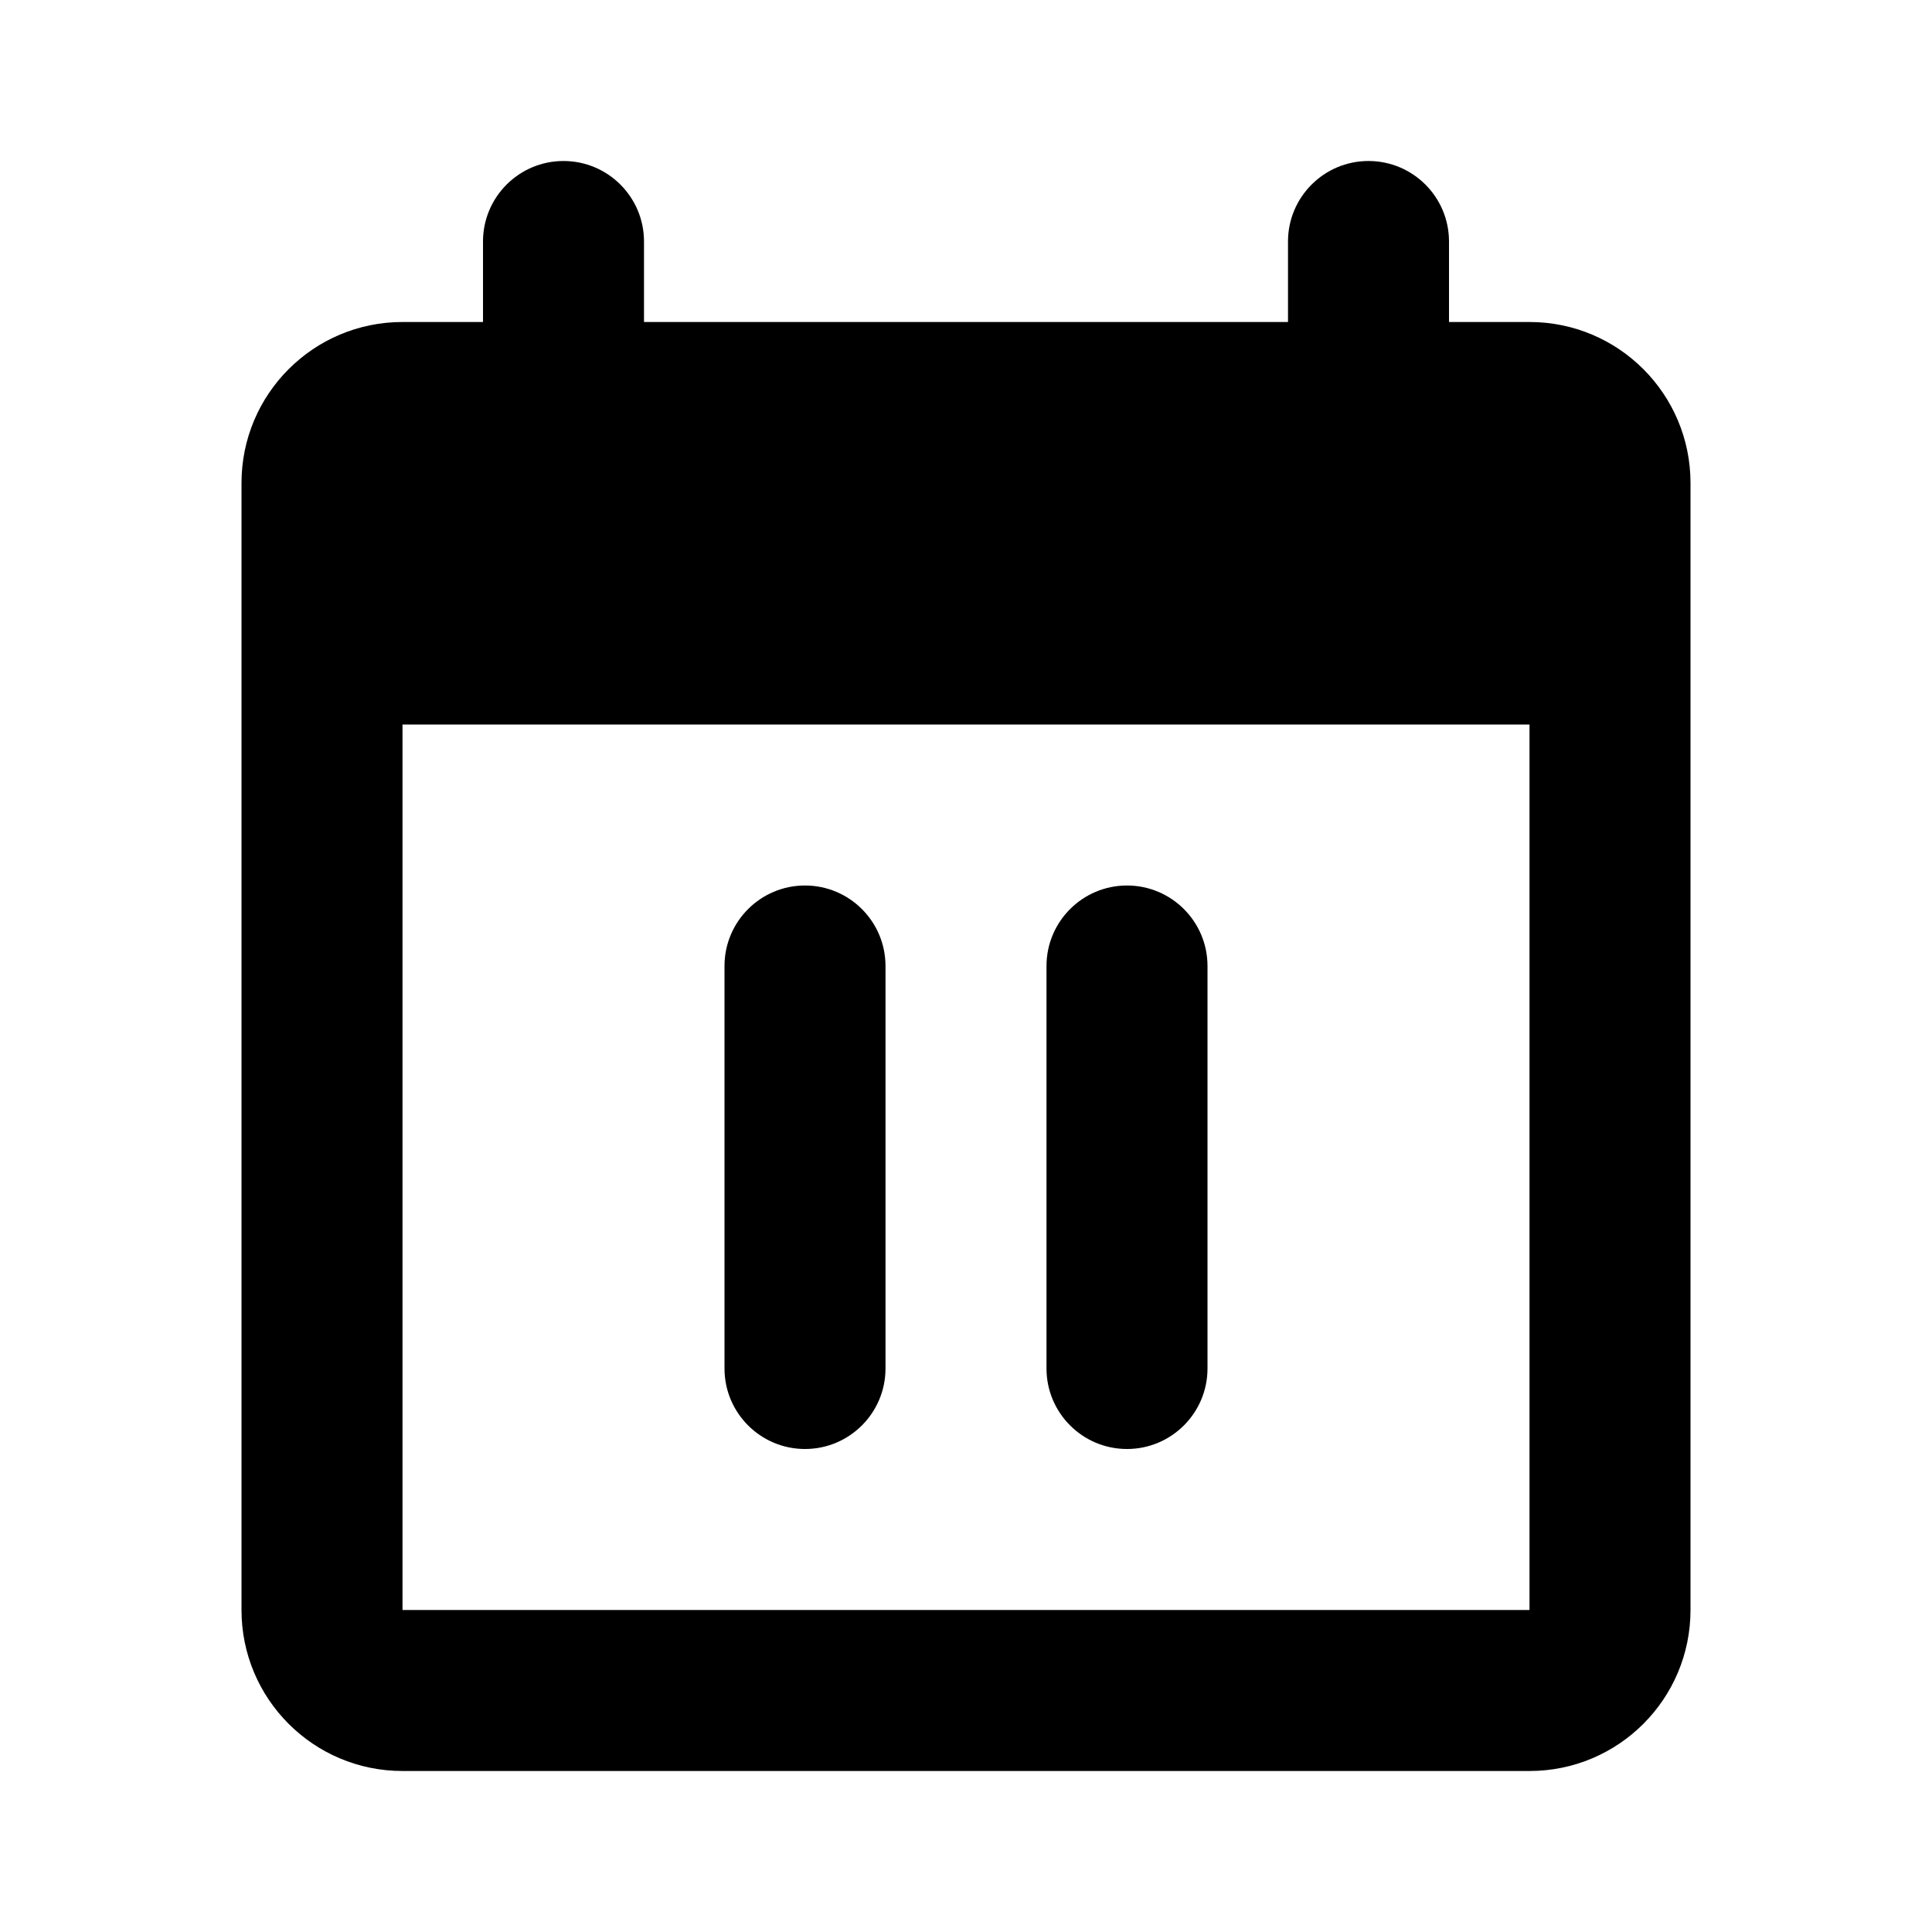 <!-- Generated by IcoMoon.io -->
<svg version="1.1" xmlns="http://www.w3.org/2000/svg" width="24" height="24" viewBox="0 0 24 24">
<title>calendar-pause</title>
<path d="M9 12c0-0.552 0.448-1 1-1s1 0.448 1 1v5c0 0.552-0.448 1-1 1s-1-0.448-1-1v-5z"></path>
<path d="M14 11c-0.552 0-1 0.448-1 1v5c0 0.552 0.448 1 1 1s1-0.448 1-1v-5c0-0.552-0.448-1-1-1z"></path>
<path d="M6 3c0-0.552 0.448-1 1-1s1 0.448 1 1v1h8v-1c0-0.552 0.448-1 1-1s1 0.448 1 1v1h1c1.105 0 2 0.895 2 2v14c0 1.105-0.895 2-2 2h-14c-1.105 0-2-0.895-2-2v-14c0-1.105 0.895-2 2-2h1v-1zM19 9h-14v11h14v-11z"></path>
</svg>
